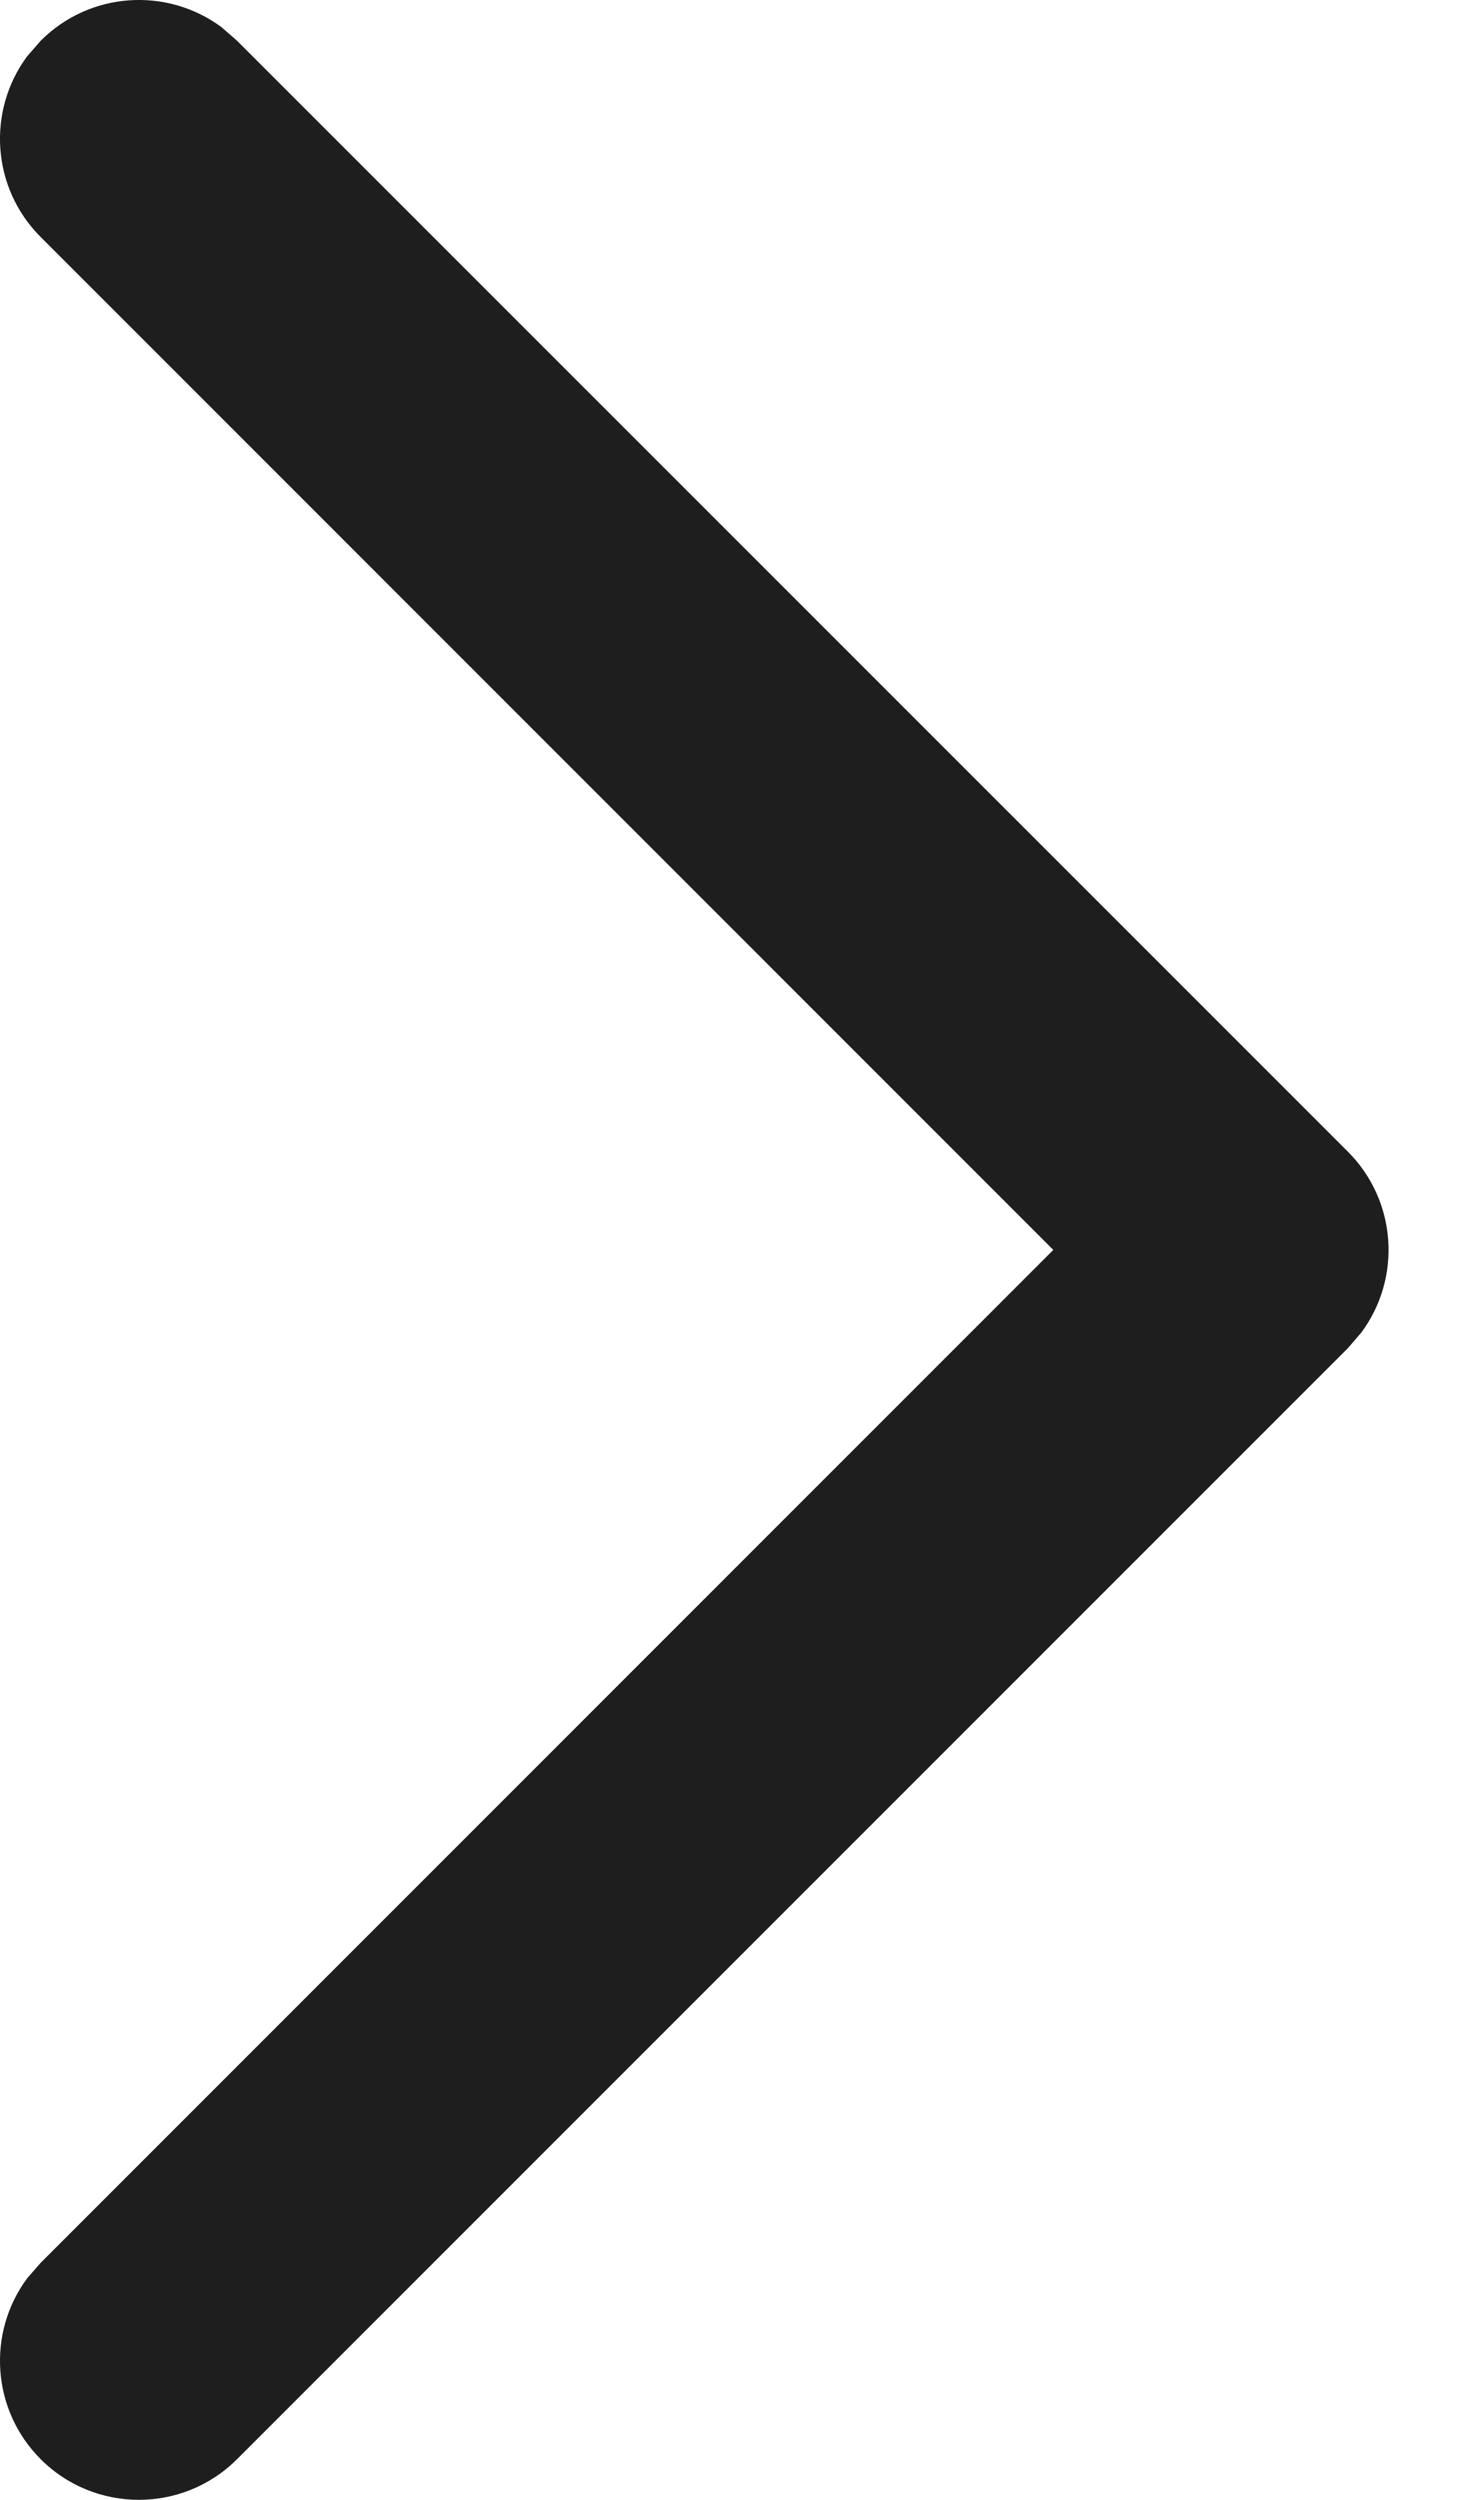 <svg width="14" height="24" viewBox="0 0 14 24" fill="none" xmlns="http://www.w3.org/2000/svg">
<path fill-rule="evenodd" clip-rule="evenodd" d="M0.391 0.391C0.864 -0.083 1.605 -0.126 2.127 0.261L2.276 0.391L12.943 11.057C13.416 11.531 13.459 12.271 13.072 12.793L12.943 12.943L2.276 23.61C1.755 24.13 0.911 24.13 0.391 23.61C-0.083 23.136 -0.126 22.395 0.261 21.873L0.391 21.724L10.114 12L0.391 2.276C-0.083 1.803 -0.126 1.062 0.261 0.54L0.391 0.391Z" fill="#1E1E1E"/>
</svg>
